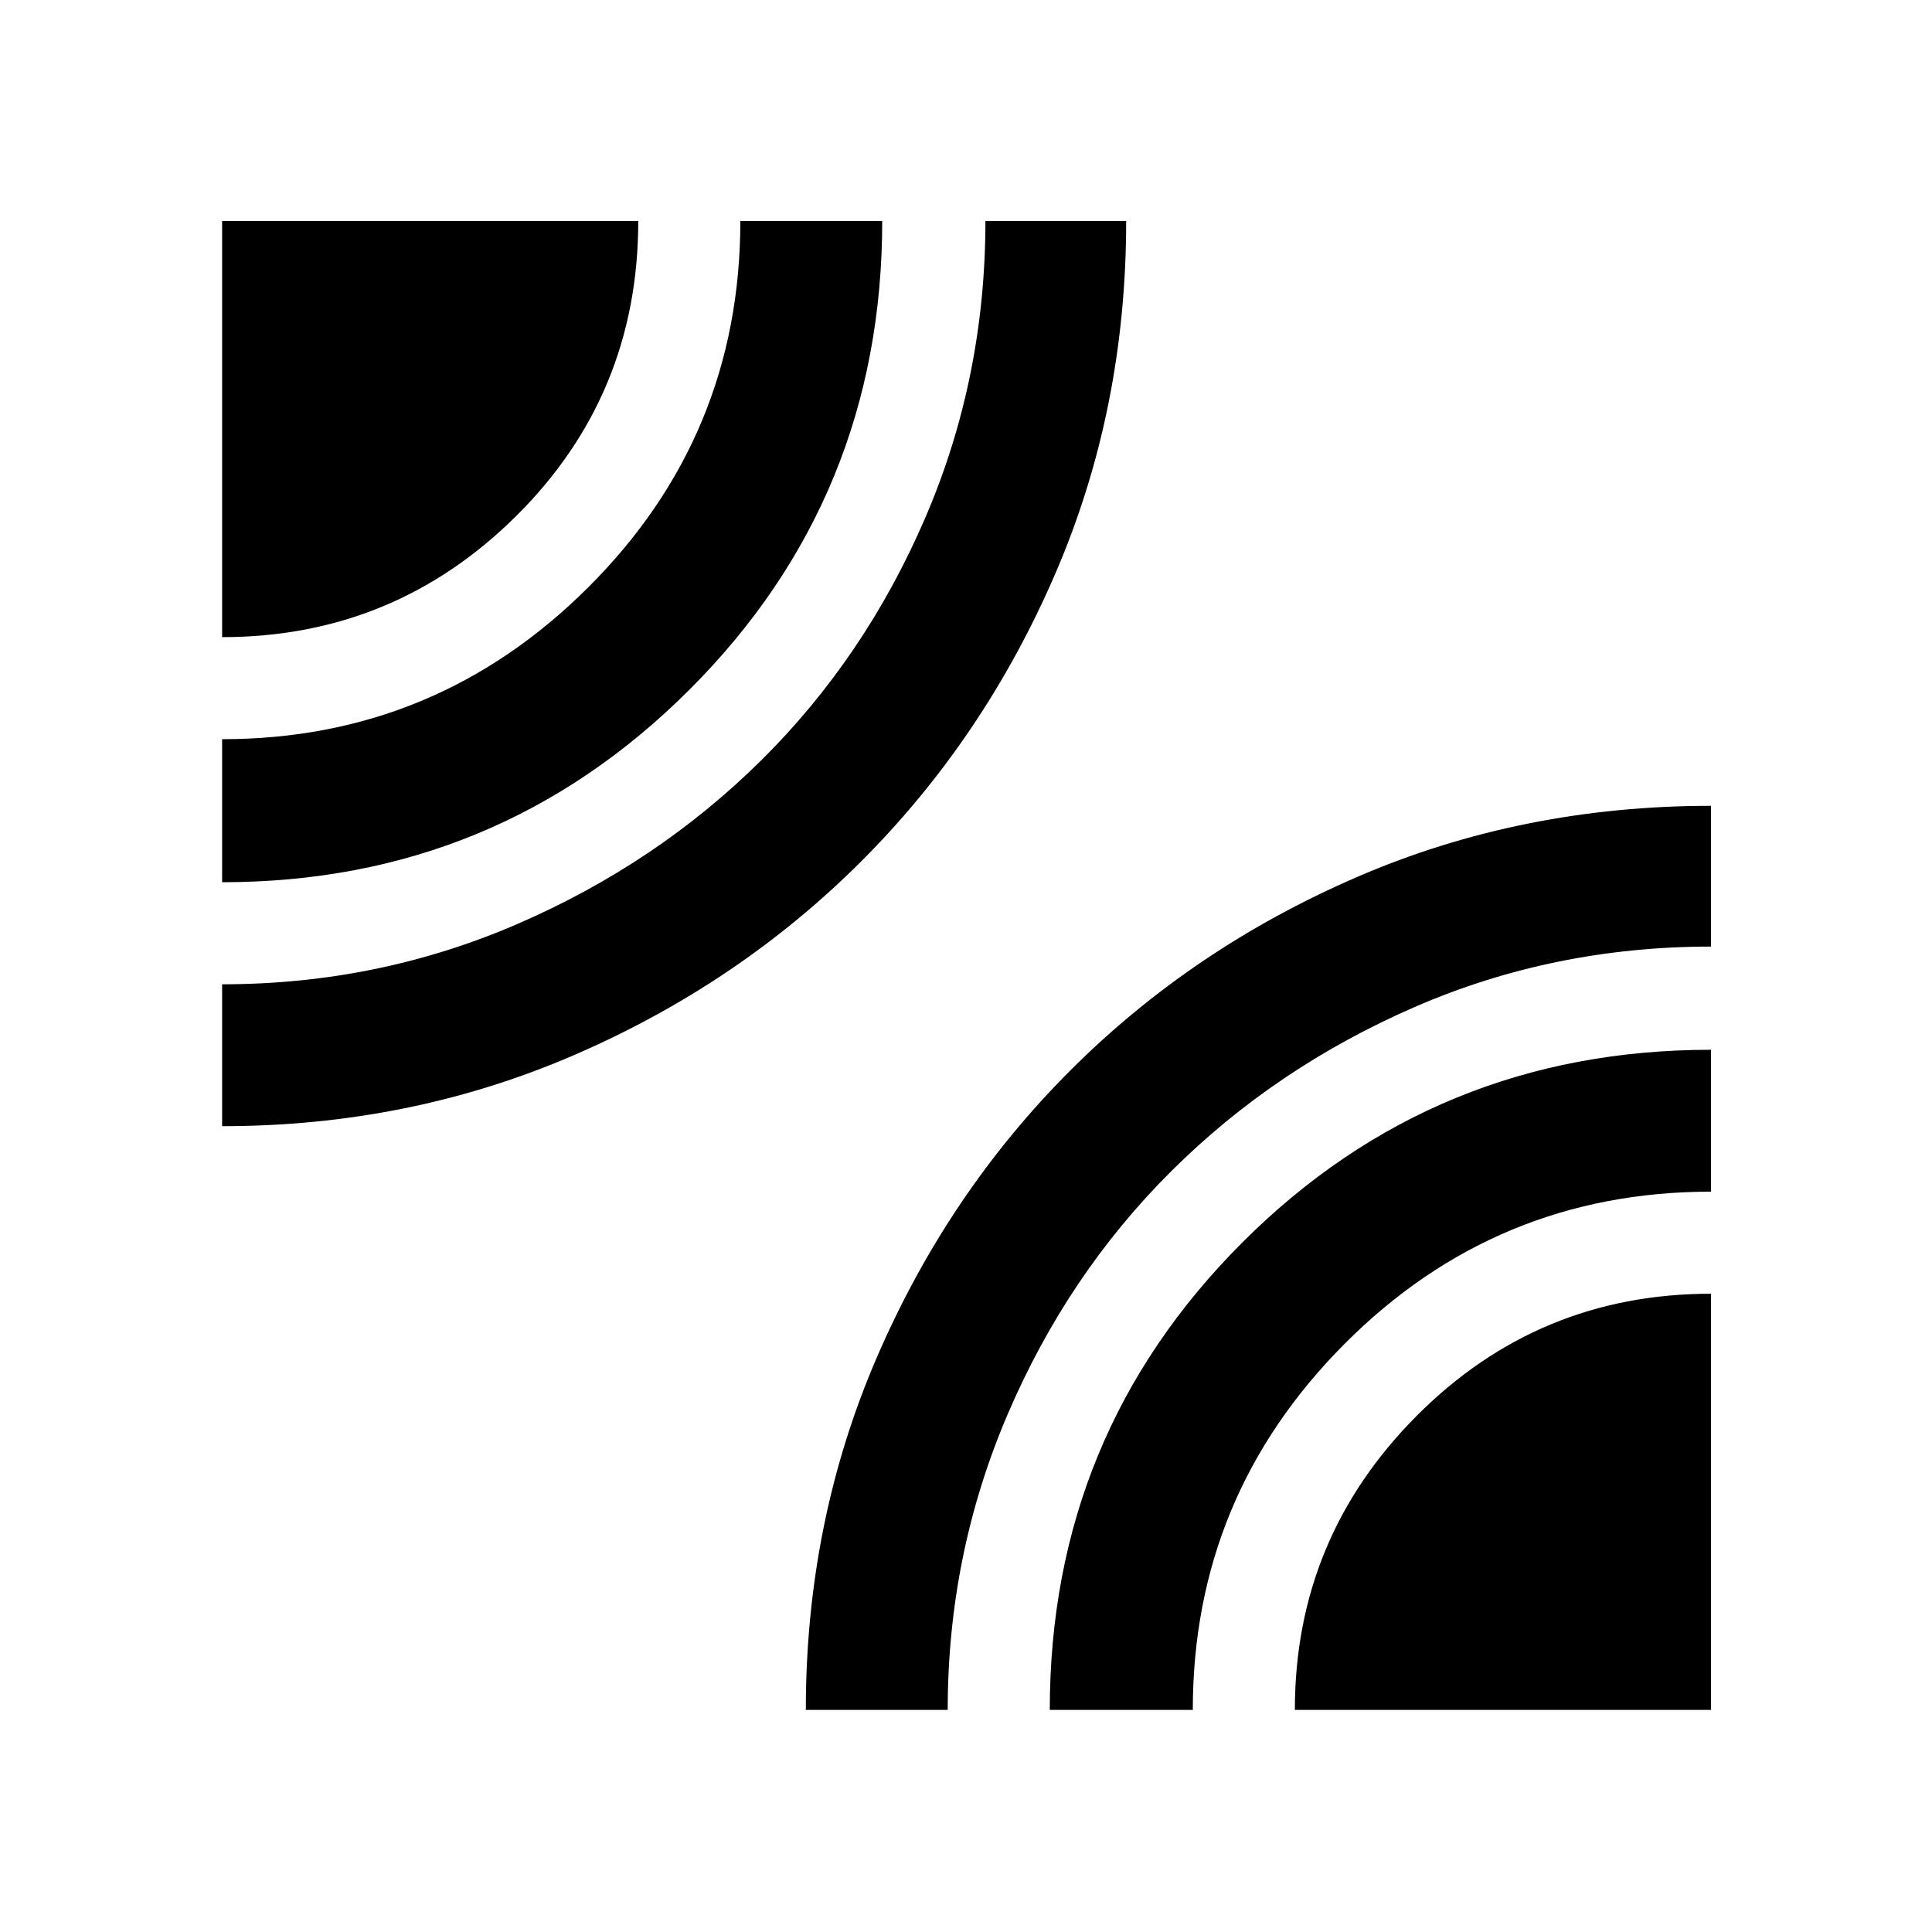 <svg xmlns="http://www.w3.org/2000/svg" height="48" viewBox="0 -960 960 960" width="48"><path d="M110.37-400.41v-70.5q77.56 0 146.81-30t120.99-81.21q51.74-51.21 81.61-120.64 29.87-69.43 29.87-147.44h69.94q0 93.84-35.36 175.58-35.36 81.74-96.31 142.64-60.94 60.9-142.63 96.23-81.68 35.34-174.92 35.34Zm0-121.22v-71.07q106.17 0 181.84-75.38 75.66-75.38 75.66-182.12h70.5q0 137.16-95.75 232.86-95.75 95.71-232.25 95.71Zm0-121.78V-850.2h206.78q0 86.4-60.64 146.59-60.65 60.2-146.14 60.2Zm290.04 533.04q0-93.44 35.28-175.14 35.27-81.7 96.14-142.58 60.88-60.88 142.61-96.19 81.74-35.31 175.76-35.31v69.94q-78.23 0-147.33 30.06-69.09 30.06-120.72 81.39-51.63 51.33-81.43 120.91-29.81 69.58-29.81 146.92h-70.5Zm121.22 0q0-136.59 95.72-232.29 95.73-95.71 232.85-95.71v70.5q-106.74 0-182.12 75.66-75.38 75.67-75.38 181.84h-71.07Zm121.78 0q0-85.3 60.46-146.04 60.46-60.74 146.33-60.74v206.78H643.41Z"/></svg>